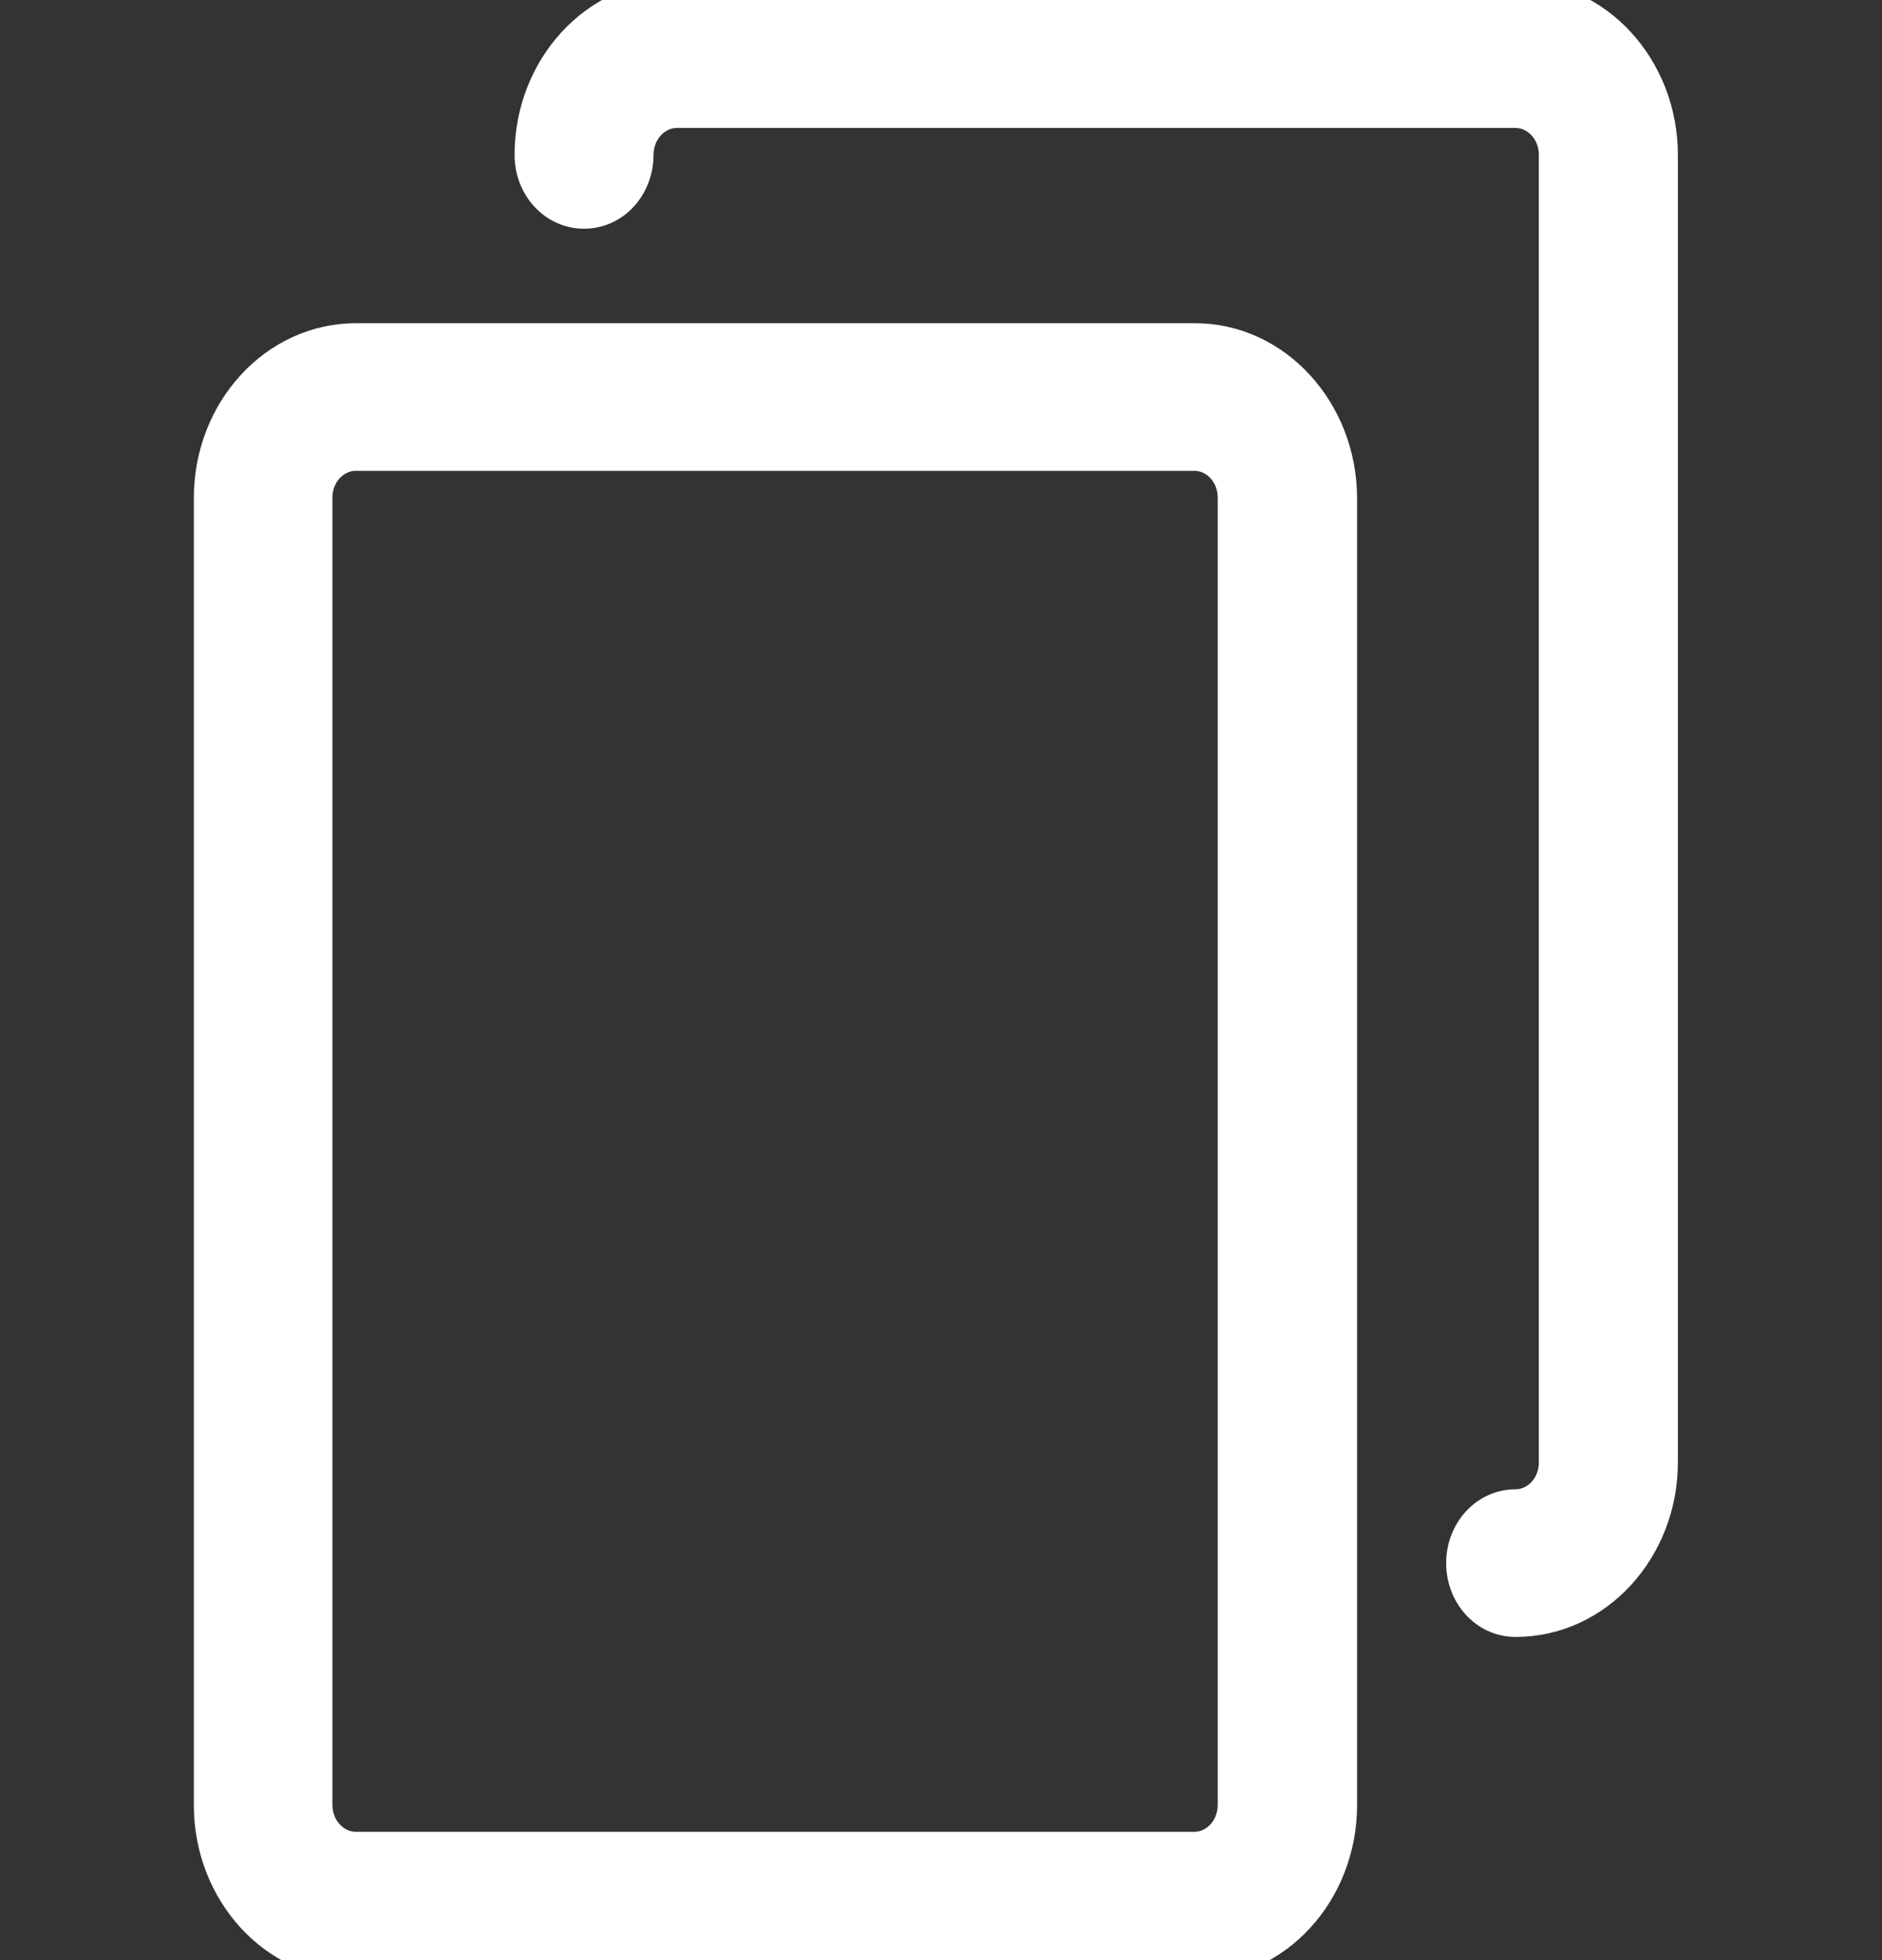 <svg width="24" height="25" viewBox="0 0 24 25" fill="none" xmlns="http://www.w3.org/2000/svg">
<rect x="0" y="0" width="24" height="25" fill="#333333" stroke="none"/>
<g clip-path="url(#clip0_4224_72)">
<path d="M17.181 6.349L17.181 6.348C17.177 5.199 16.315 4.247 15.238 4.247H4.541C3.459 4.247 2.597 5.199 2.597 6.349V23.024C2.597 24.173 3.459 25.125 4.541 25.125H15.238C16.32 25.125 17.181 24.173 17.181 23.024L17.181 6.349ZM15.654 23.019C15.654 23.287 15.456 23.488 15.233 23.488H4.536C4.313 23.488 4.114 23.287 4.114 23.019V6.349C4.114 6.08 4.313 5.88 4.536 5.88H15.233C15.456 5.88 15.654 6.08 15.654 6.349V23.019Z" fill="white" stroke="white" stroke-width="0.25"/>
<path d="M19.328 -0.125H8.631C7.549 -0.125 6.687 0.827 6.687 1.976C6.687 2.419 7.016 2.792 7.448 2.792C7.88 2.792 8.209 2.419 8.209 1.976C8.209 1.708 8.408 1.507 8.631 1.507H19.328C19.551 1.507 19.749 1.708 19.749 1.976V18.651C19.749 18.92 19.551 19.12 19.328 19.12C18.896 19.12 18.567 19.494 18.567 19.936C18.567 20.38 18.896 20.753 19.328 20.753C20.41 20.753 21.272 19.801 21.272 18.651V1.976C21.272 0.827 20.41 -0.125 19.328 -0.125Z" fill="white" stroke="white" stroke-width="0.25"/>
</g>
<defs>
<clipPath id="clip0_4224_72">
<rect width="23.01" height="25" fill="white" transform="translate(0.429)"/>
</clipPath>
</defs>
</svg>
